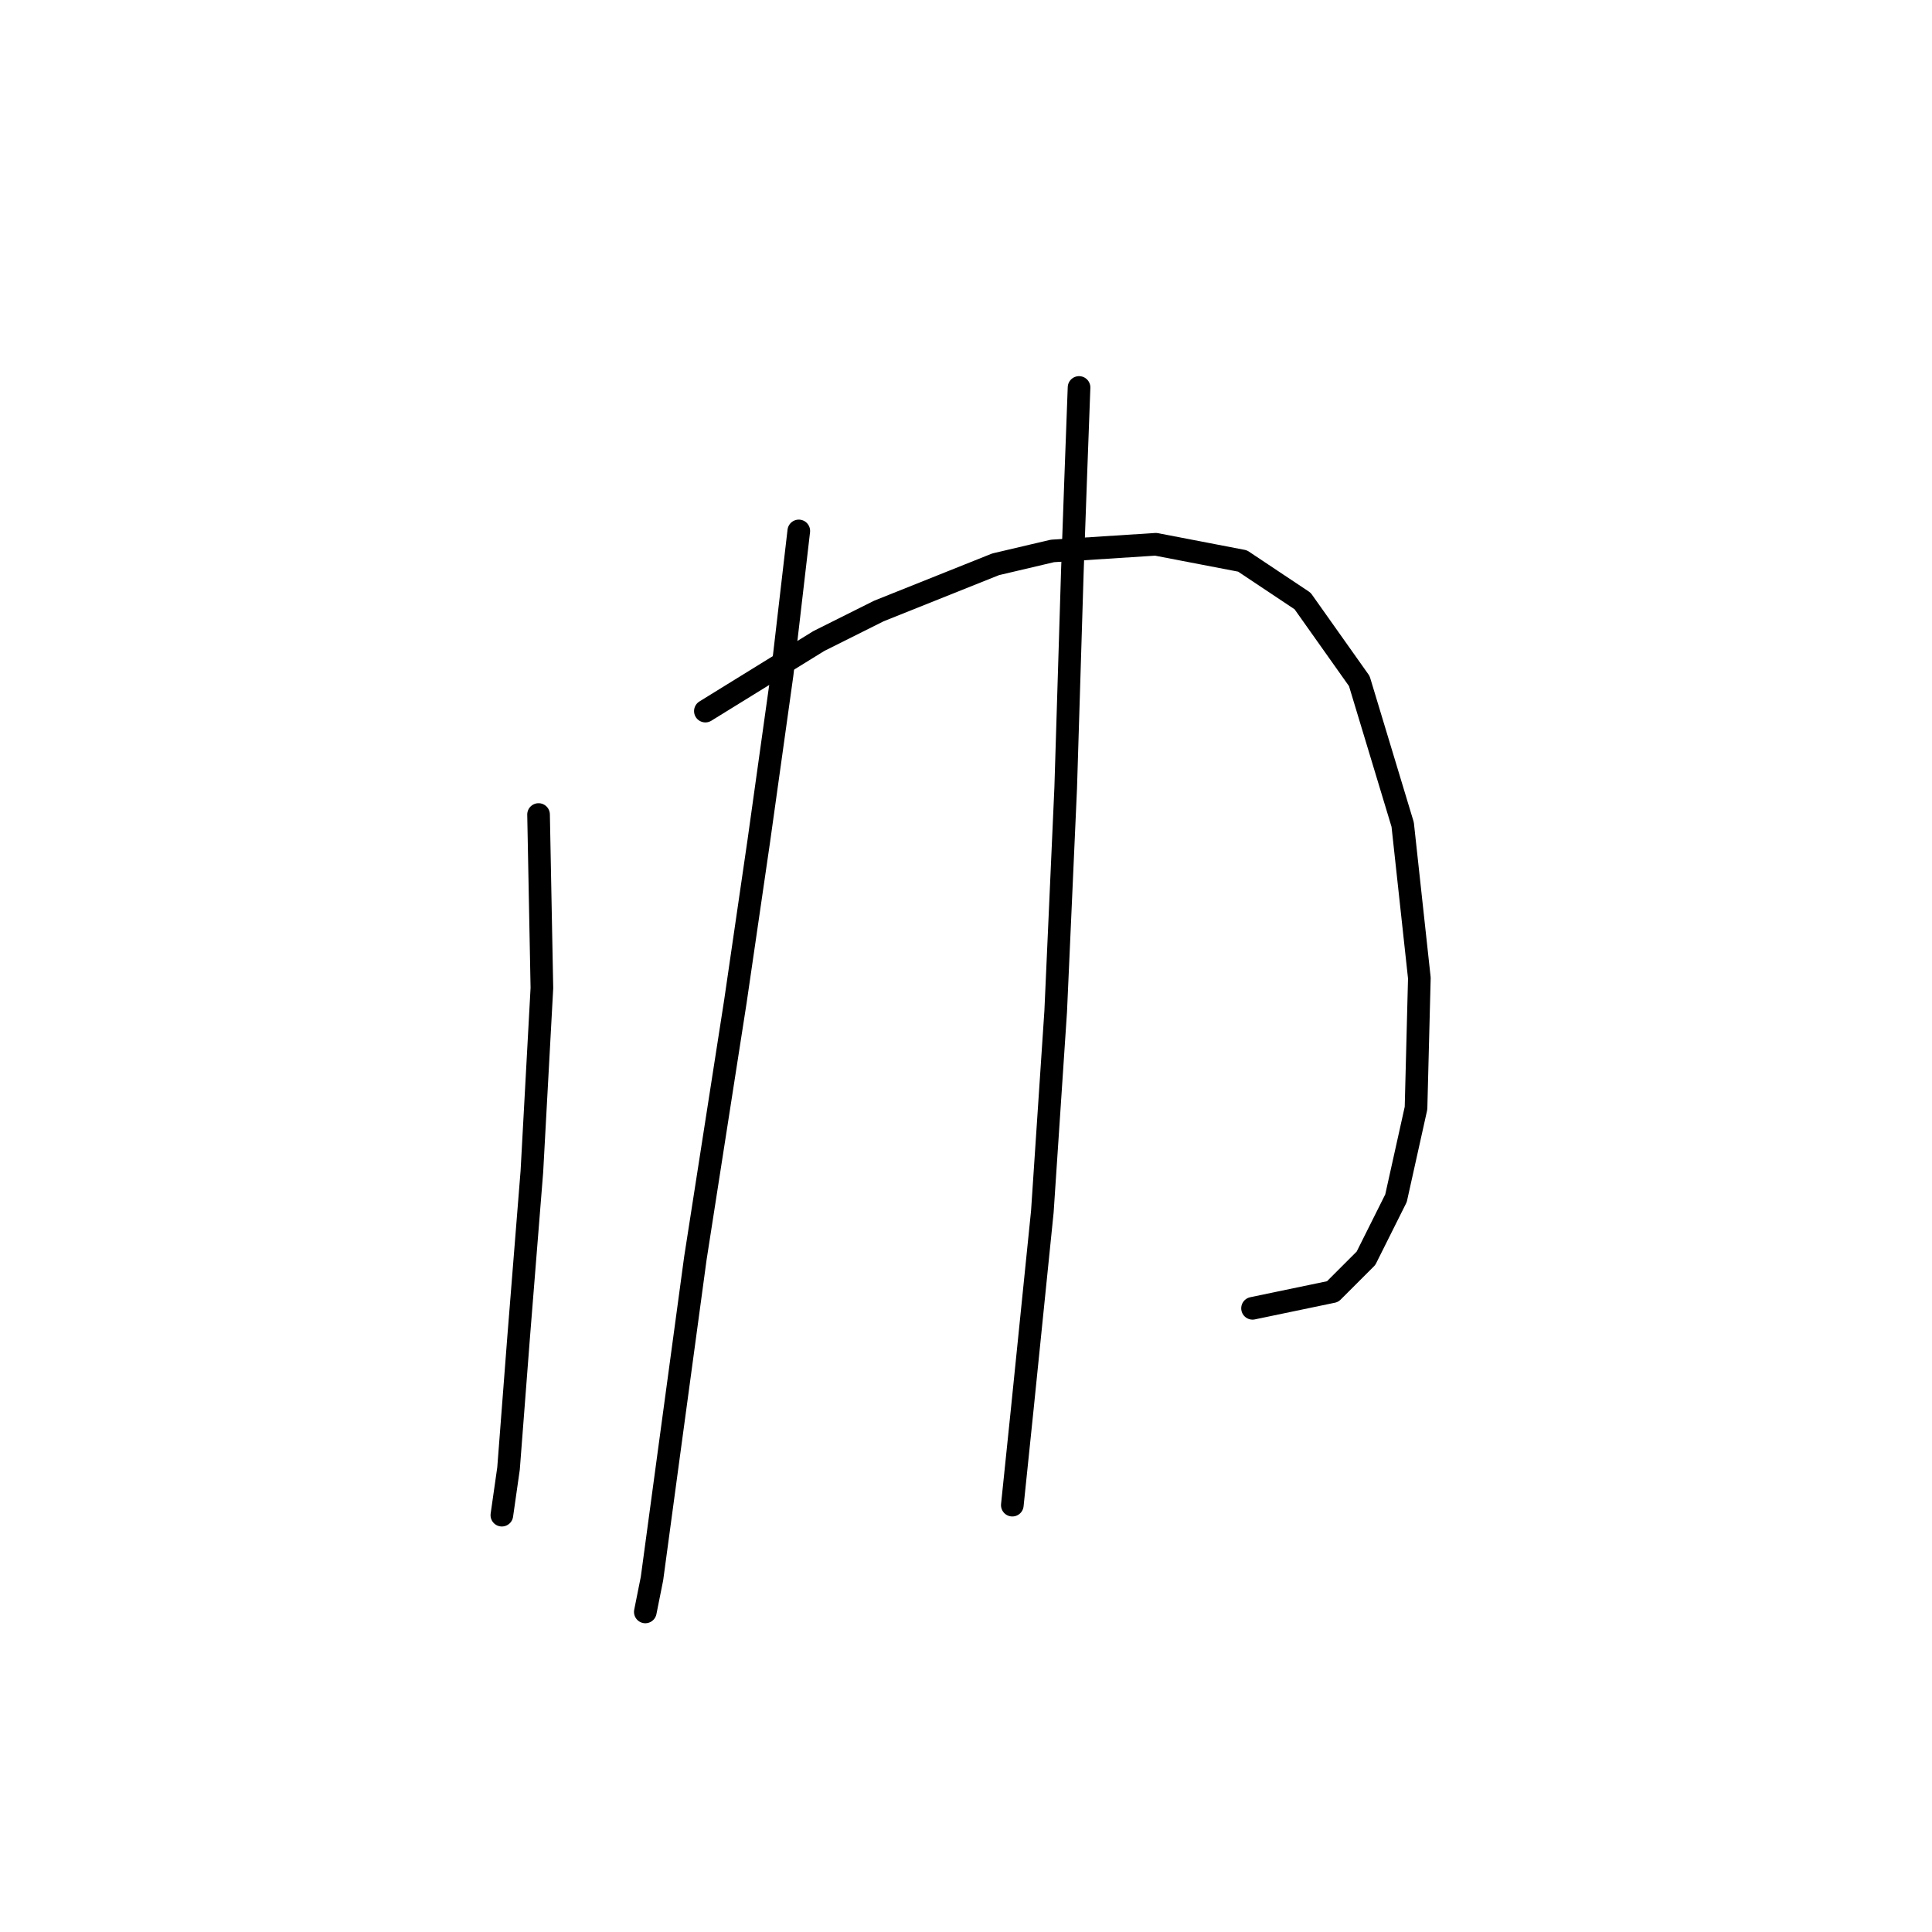 <?xml version="1.0" standalone="no"?>
    <svg width="256" height="256" xmlns="http://www.w3.org/2000/svg" version="1.1">
    <polyline stroke="black" stroke-width="3" stroke-linecap="round" fill="transparent" stroke-linejoin="round" points="71.362 107.929 71.804 130.918 70.477 155.232 68.709 177.337 67.383 194.578 66.499 200.767 66.499 200.767 " />
        <polyline stroke="black" stroke-width="3" stroke-linecap="round" fill="transparent" stroke-linejoin="round" points="93.466 94.224 108.497 84.941 116.454 80.962 131.927 74.773 139.443 73.004 153.147 72.12 164.642 74.331 172.599 79.636 180.115 90.246 185.862 109.255 188.072 129.591 187.63 146.833 184.978 158.769 180.999 166.727 176.578 171.147 165.968 173.358 165.968 173.358 " />
        <polyline stroke="black" stroke-width="3" stroke-linecap="round" fill="transparent" stroke-linejoin="round" points="105.844 70.352 103.634 89.361 100.539 111.466 97.445 132.686 92.14 166.727 88.603 192.81 86.392 209.167 85.508 213.588 85.508 213.588 " />
        <polyline stroke="black" stroke-width="3" stroke-linecap="round" fill="transparent" stroke-linejoin="round" points="142.979 51.342 142.537 63.278 142.095 75.657 141.211 104.392 139.885 134.012 138.117 160.537 135.464 186.62 134.138 199.441 134.138 199.441 " />
        </svg>